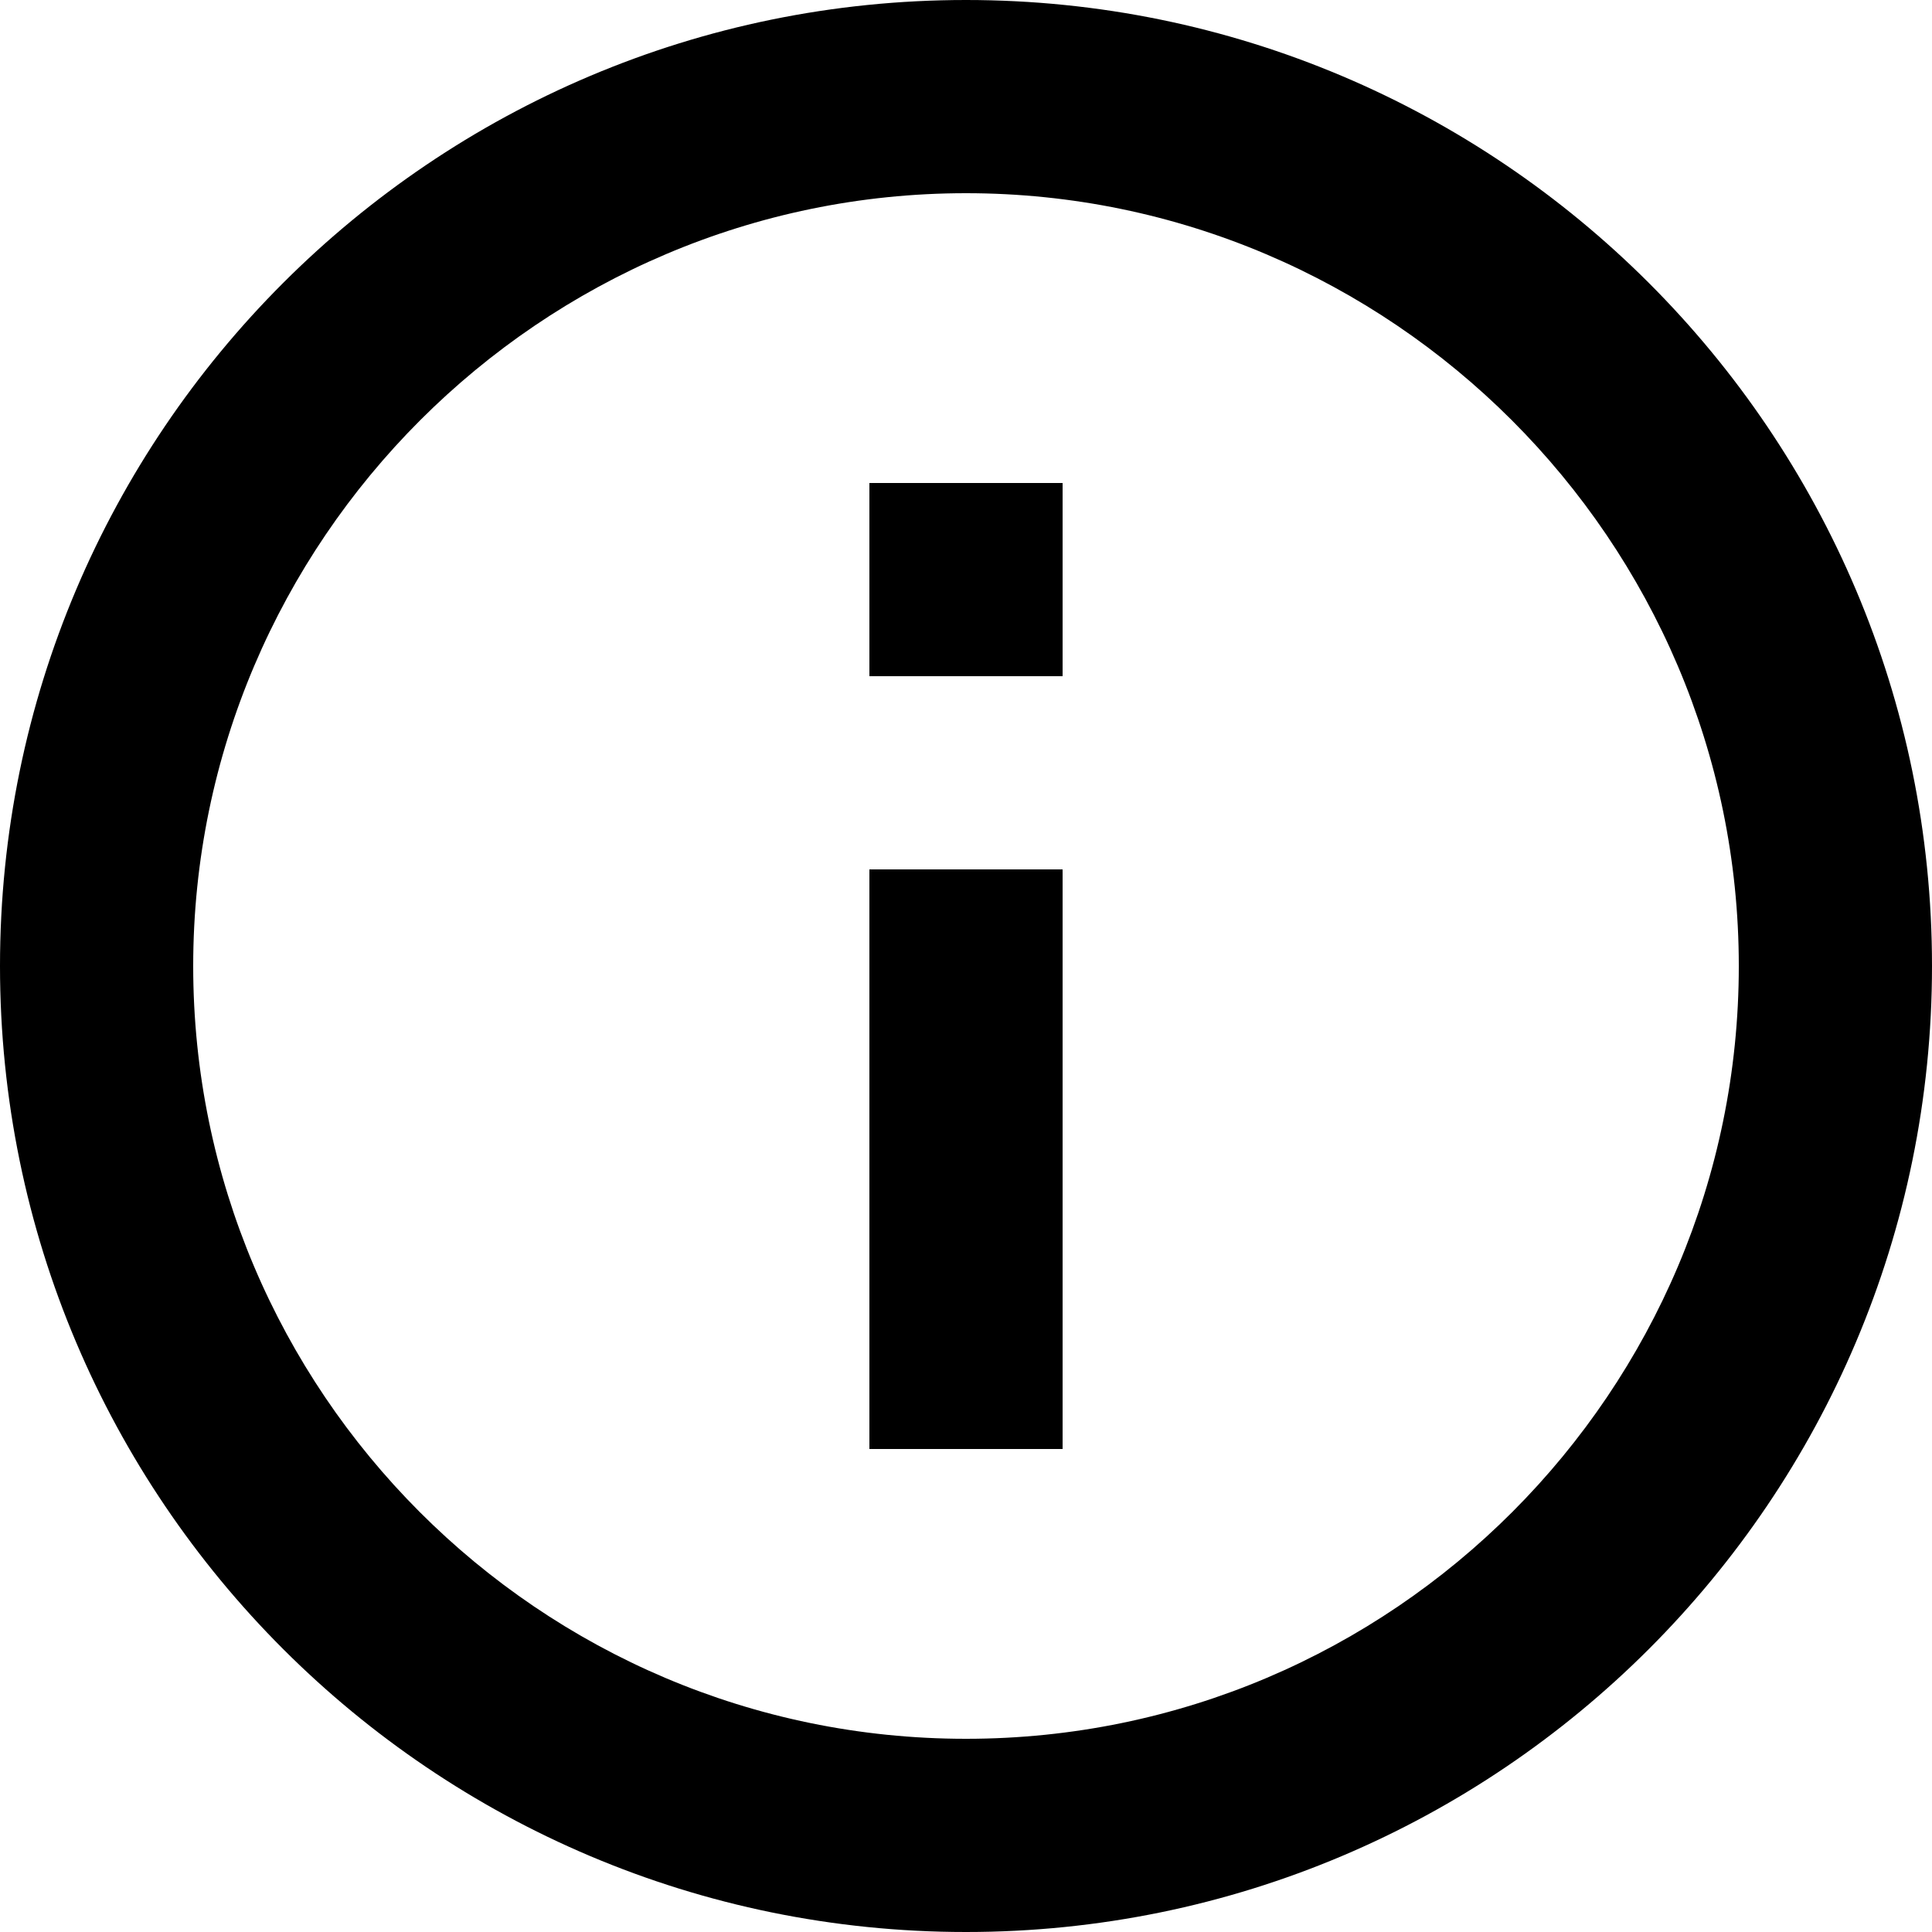 <?xml version="1.0" encoding="utf-8"?>
<!-- Generator: Adobe Illustrator 24.1.2, SVG Export Plug-In . SVG Version: 6.00 Build 0)  -->
<svg version="1.1" id="Capa_1" xmlns="http://www.w3.org/2000/svg" xmlns:xlink="http://www.w3.org/1999/xlink" x="0px" y="0px"
	 viewBox="0 0 100 100" style="enable-background:new 0 0 100 100;" xml:space="preserve">
<g>
	<g>
		<g>
			<rect x="45" y="45" width="10" height="30"/>
			<path d="M50,0C22.4,0,0,22.4,0,50s22.4,50,50,50s50-22.4,50-50S77.6,0,50,0z M50,90c-22.1,0-40-18-40-40s18-40,40-40s40,18,40,40
				S72.1,90,50,90z"/>
			<rect x="45" y="25" width="10" height="10"/>
		</g>
	</g>
</g>
</svg>
